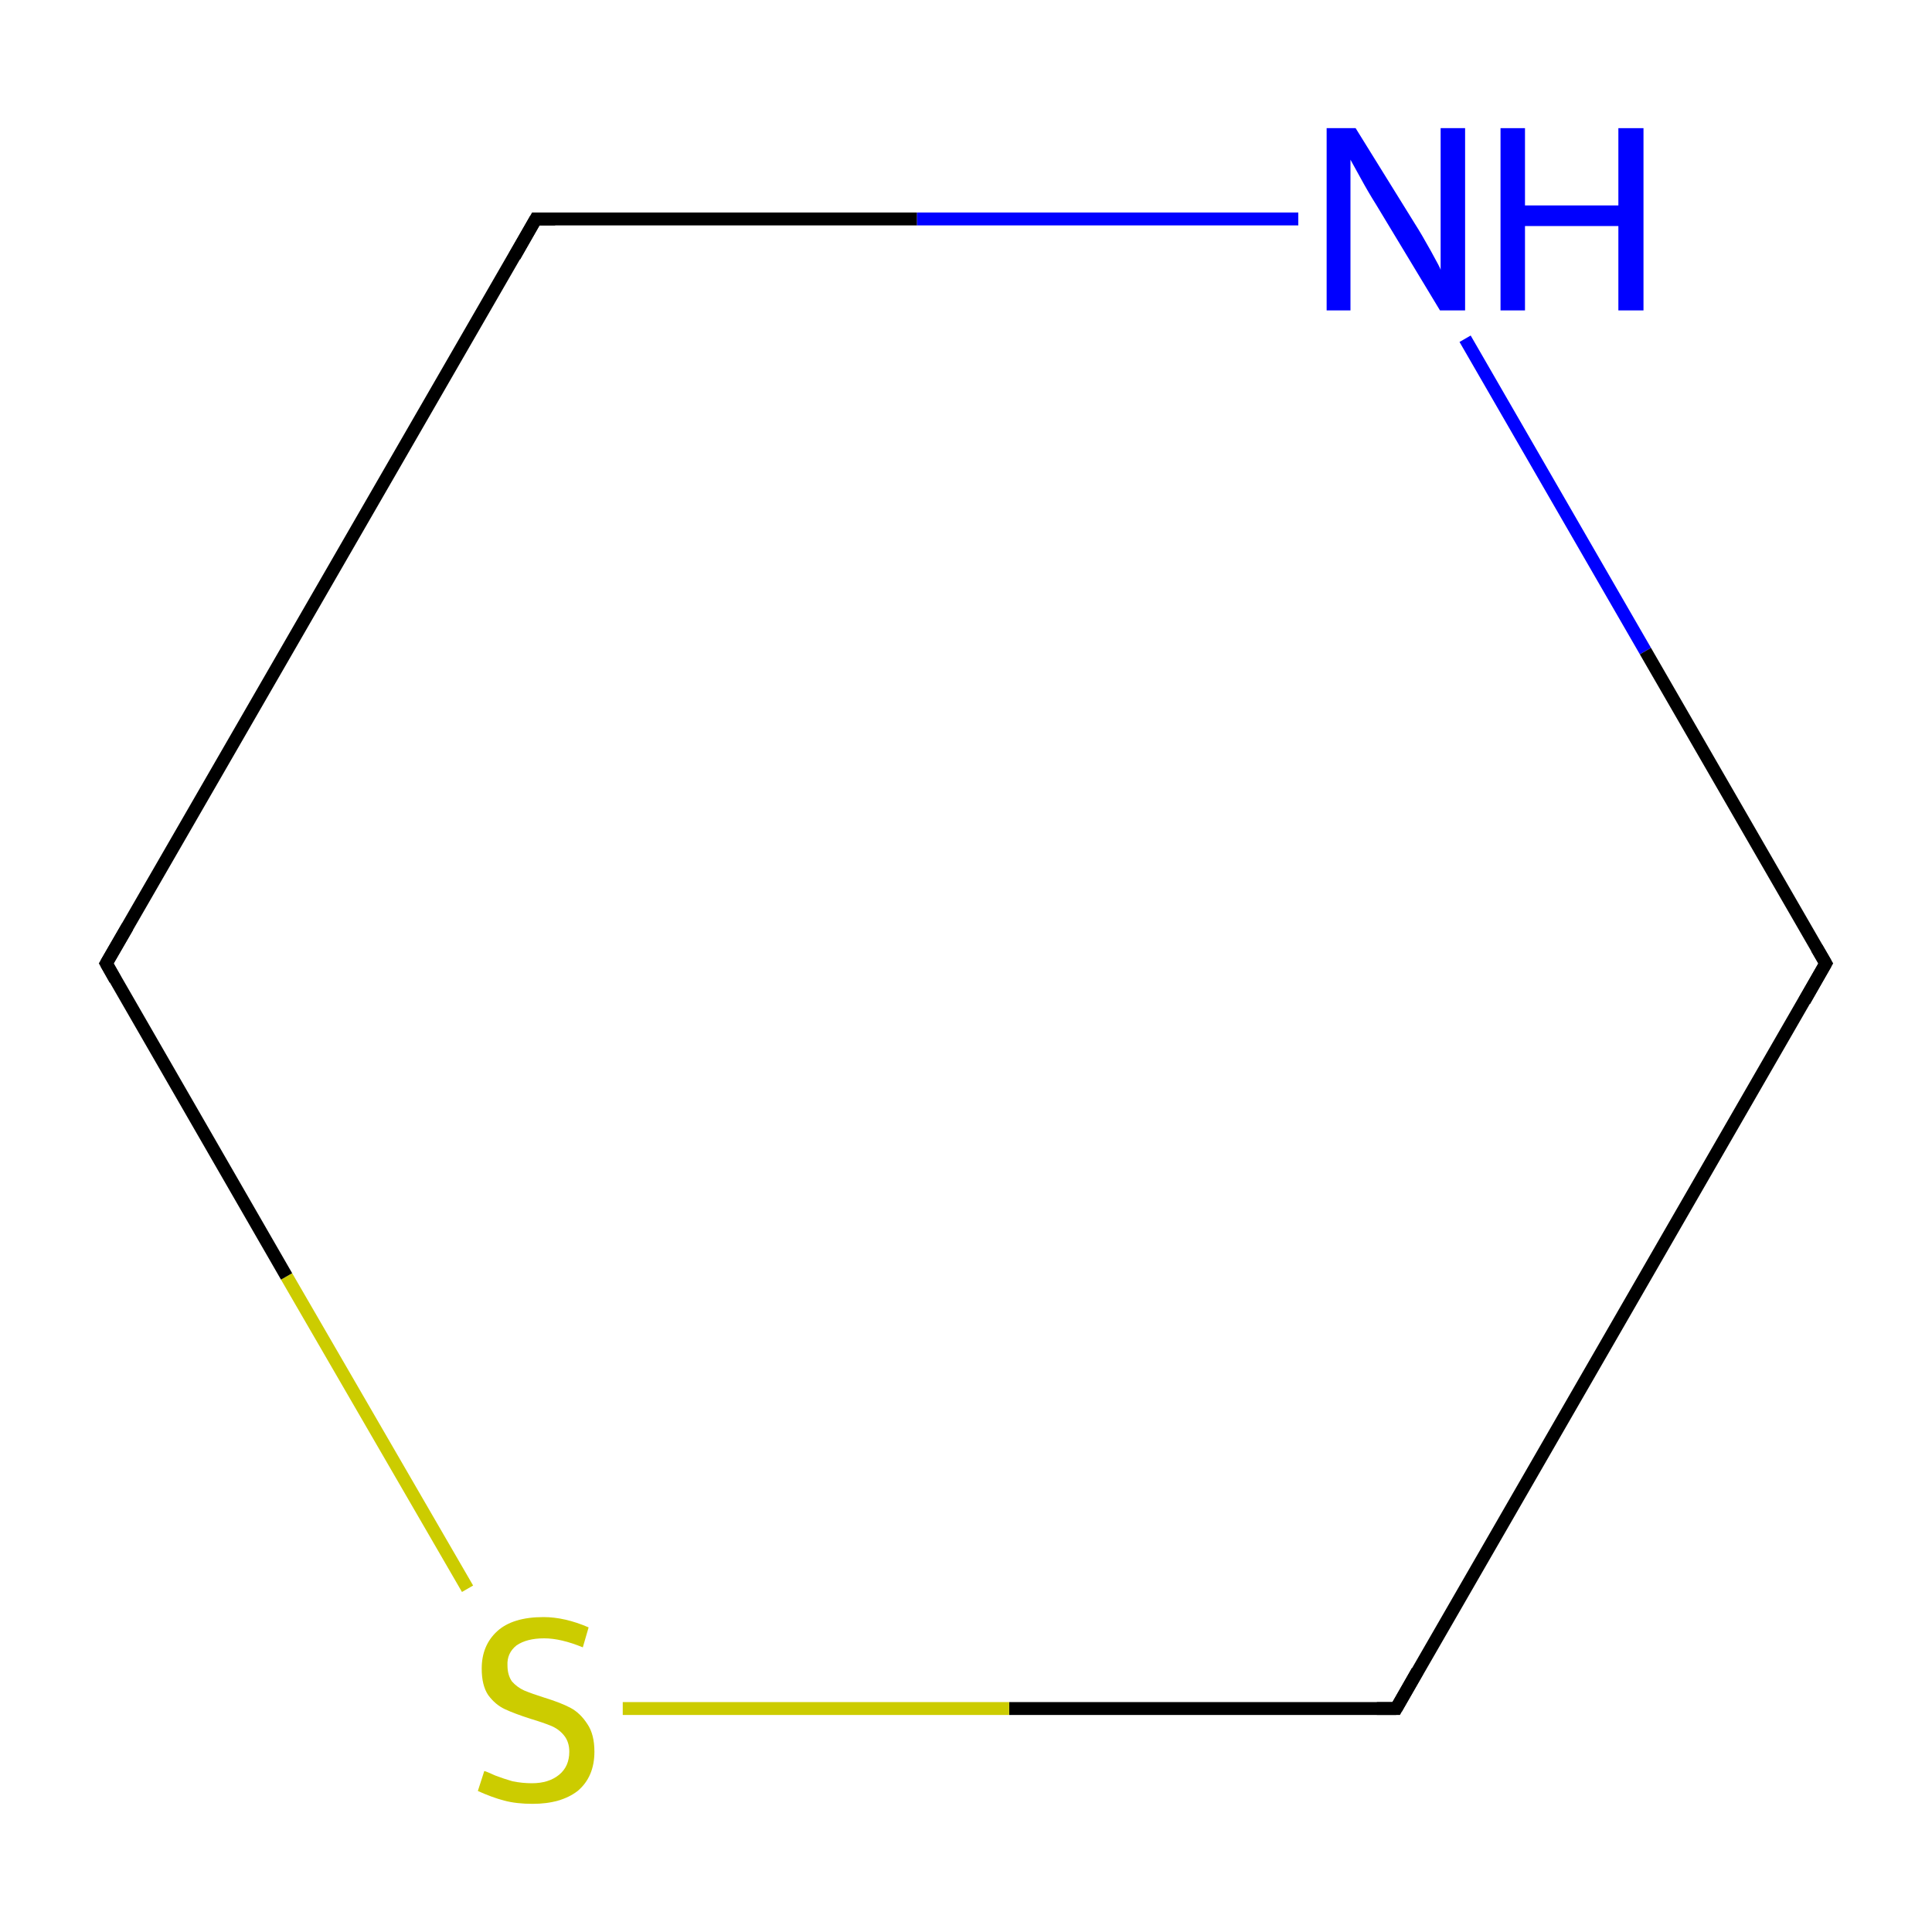 <?xml version='1.0' encoding='iso-8859-1'?>
<svg version='1.1' baseProfile='full'
              xmlns='http://www.w3.org/2000/svg'
                      xmlns:rdkit='http://www.rdkit.org/xml'
                      xmlns:xlink='http://www.w3.org/1999/xlink'
                  xml:space='preserve'
width='300px' height='300px' viewBox='0 0 300 300'>
<!-- END OF HEADER -->
<rect style='opacity:1.0;fill:#FFFFFF;stroke:none' width='300.0' height='300.0' x='0.0' y='0.0'> </rect>
<path class='bond-0 atom-0 atom-1' d='M 283.5,149.6 L 216.8,265.3' style='fill:none;fill-rule:evenodd;stroke:#000000;stroke-width:2.0px;stroke-linecap:butt;stroke-linejoin:miter;stroke-opacity:1' />
<path class='bond-1 atom-1 atom-2' d='M 216.8,265.3 L 156.7,265.3' style='fill:none;fill-rule:evenodd;stroke:#000000;stroke-width:2.0px;stroke-linecap:butt;stroke-linejoin:miter;stroke-opacity:1' />
<path class='bond-1 atom-1 atom-2' d='M 156.7,265.3 L 96.7,265.3' style='fill:none;fill-rule:evenodd;stroke:#CCCC00;stroke-width:2.0px;stroke-linecap:butt;stroke-linejoin:miter;stroke-opacity:1' />
<path class='bond-2 atom-2 atom-3' d='M 72.6,246.7 L 44.5,198.2' style='fill:none;fill-rule:evenodd;stroke:#CCCC00;stroke-width:2.0px;stroke-linecap:butt;stroke-linejoin:miter;stroke-opacity:1' />
<path class='bond-2 atom-2 atom-3' d='M 44.5,198.2 L 16.5,149.6' style='fill:none;fill-rule:evenodd;stroke:#000000;stroke-width:2.0px;stroke-linecap:butt;stroke-linejoin:miter;stroke-opacity:1' />
<path class='bond-3 atom-3 atom-4' d='M 16.5,149.6 L 83.2,34.0' style='fill:none;fill-rule:evenodd;stroke:#000000;stroke-width:2.0px;stroke-linecap:butt;stroke-linejoin:miter;stroke-opacity:1' />
<path class='bond-4 atom-4 atom-5' d='M 83.2,34.0 L 142.4,34.0' style='fill:none;fill-rule:evenodd;stroke:#000000;stroke-width:2.0px;stroke-linecap:butt;stroke-linejoin:miter;stroke-opacity:1' />
<path class='bond-4 atom-4 atom-5' d='M 142.4,34.0 L 201.6,34.0' style='fill:none;fill-rule:evenodd;stroke:#0000FF;stroke-width:2.0px;stroke-linecap:butt;stroke-linejoin:miter;stroke-opacity:1' />
<path class='bond-5 atom-5 atom-0' d='M 227.5,52.6 L 255.5,101.1' style='fill:none;fill-rule:evenodd;stroke:#0000FF;stroke-width:2.0px;stroke-linecap:butt;stroke-linejoin:miter;stroke-opacity:1' />
<path class='bond-5 atom-5 atom-0' d='M 255.5,101.1 L 283.5,149.6' style='fill:none;fill-rule:evenodd;stroke:#000000;stroke-width:2.0px;stroke-linecap:butt;stroke-linejoin:miter;stroke-opacity:1' />
<path d='M 280.2,155.4 L 283.5,149.6 L 282.1,147.2' style='fill:none;stroke:#000000;stroke-width:2.0px;stroke-linecap:butt;stroke-linejoin:miter;stroke-miterlimit:10;stroke-opacity:1;' />
<path d='M 220.1,259.5 L 216.8,265.3 L 213.8,265.3' style='fill:none;stroke:#000000;stroke-width:2.0px;stroke-linecap:butt;stroke-linejoin:miter;stroke-miterlimit:10;stroke-opacity:1;' />
<path d='M 17.9,152.1 L 16.5,149.6 L 19.8,143.9' style='fill:none;stroke:#000000;stroke-width:2.0px;stroke-linecap:butt;stroke-linejoin:miter;stroke-miterlimit:10;stroke-opacity:1;' />
<path d='M 79.9,39.8 L 83.2,34.0 L 86.2,34.0' style='fill:none;stroke:#000000;stroke-width:2.0px;stroke-linecap:butt;stroke-linejoin:miter;stroke-miterlimit:10;stroke-opacity:1;' />
<path class='atom-2' d='M 75.2 275.0
Q 75.6 275.1, 76.9 275.7
Q 78.2 276.2, 79.6 276.6
Q 81.1 276.9, 82.6 276.9
Q 85.2 276.9, 86.8 275.6
Q 88.4 274.3, 88.4 272.0
Q 88.4 270.5, 87.6 269.5
Q 86.8 268.5, 85.6 268.0
Q 84.4 267.5, 82.4 266.9
Q 79.9 266.1, 78.4 265.4
Q 76.9 264.7, 75.8 263.2
Q 74.8 261.7, 74.8 259.1
Q 74.8 255.5, 77.2 253.3
Q 79.6 251.1, 84.4 251.1
Q 87.7 251.1, 91.4 252.7
L 90.5 255.8
Q 87.1 254.4, 84.5 254.4
Q 81.8 254.4, 80.2 255.5
Q 78.7 256.7, 78.8 258.6
Q 78.8 260.1, 79.5 261.1
Q 80.3 262.0, 81.4 262.5
Q 82.6 263.0, 84.5 263.6
Q 87.1 264.4, 88.6 265.2
Q 90.1 266.0, 91.2 267.7
Q 92.3 269.3, 92.3 272.0
Q 92.3 275.9, 89.7 278.1
Q 87.1 280.1, 82.7 280.1
Q 80.2 280.1, 78.3 279.6
Q 76.4 279.1, 74.2 278.1
L 75.2 275.0
' fill='#CCCC00'/>
<path class='atom-5' d='M 210.5 19.9
L 219.8 34.9
Q 220.7 36.3, 222.2 39.0
Q 223.7 41.7, 223.7 41.9
L 223.7 19.9
L 227.5 19.9
L 227.5 48.2
L 223.6 48.2
L 213.7 31.8
Q 212.5 29.9, 211.3 27.7
Q 210.1 25.5, 209.7 24.8
L 209.7 48.2
L 206.0 48.2
L 206.0 19.9
L 210.5 19.9
' fill='#0000FF'/>
<path class='atom-5' d='M 233.0 19.9
L 236.8 19.9
L 236.8 31.9
L 251.3 31.9
L 251.3 19.9
L 255.2 19.9
L 255.2 48.2
L 251.3 48.2
L 251.3 35.1
L 236.8 35.1
L 236.8 48.2
L 233.0 48.2
L 233.0 19.9
' fill='#0000FF'/>
</svg>
